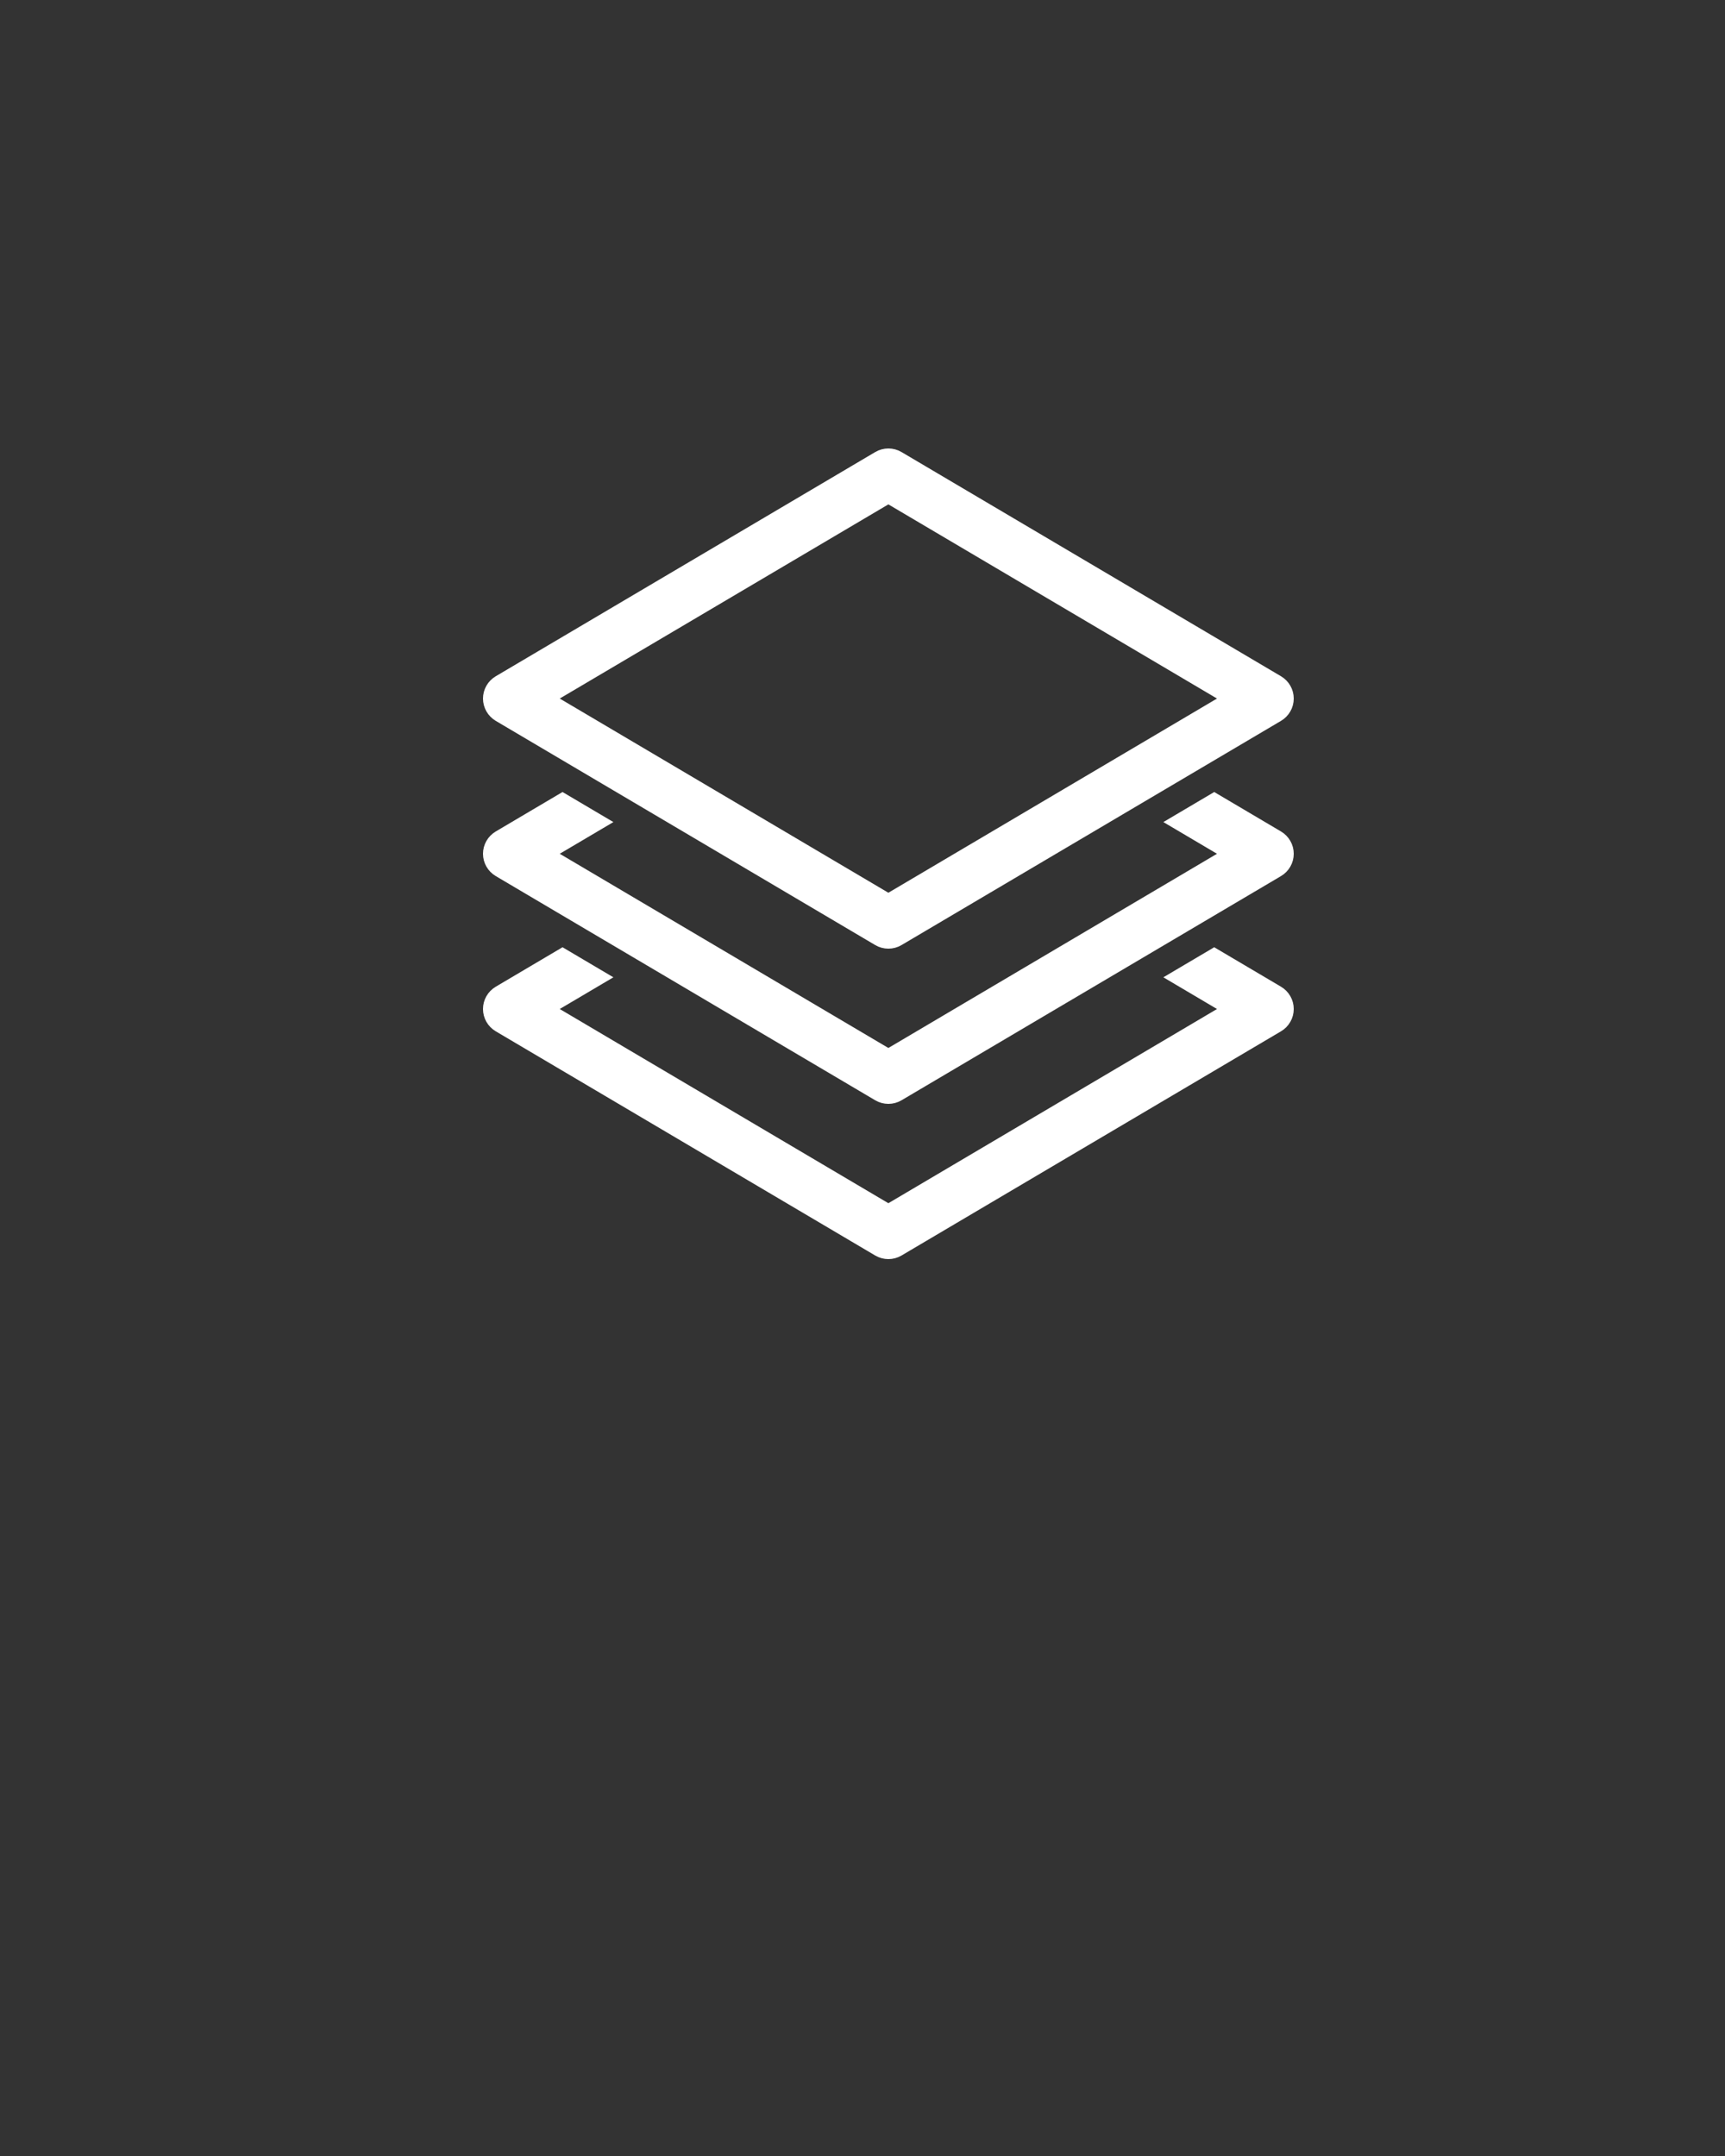 <svg xmlns="http://www.w3.org/2000/svg" xmlns:xlink="http://www.w3.org/1999/xlink" version="1.1" x="0px" y="0px" viewBox="0 0 100 125" enable-background="new 0 0 100 100" xml:space="preserve" stroke="white" fill="white">
<rect x="0" y="0" width="100" height="125" fill="#333333" stroke="none"/>
<path d="M74.009,57.639L70.39,55.5l-1.966,1.162l3.11,1.838L51.5,70.34L31.466,58.5l3.11-1.838L32.61,55.5l-3.619,2.139  C28.687,57.82,28.5,58.146,28.5,58.5s0.187,0.682,0.491,0.861l22,13c0.157,0.094,0.333,0.139,0.509,0.139s0.352-0.045,0.509-0.139  l22-13c0.305-0.18,0.491-0.508,0.491-0.861S74.313,57.82,74.009,57.639z M74.009,48.639L70.39,46.5l-1.966,1.162l3.11,1.838  L51.5,61.34L31.466,49.5l3.11-1.838L32.61,46.5l-3.619,2.139C28.687,48.82,28.5,49.147,28.5,49.5s0.187,0.681,0.491,0.861l22,13  c0.157,0.094,0.333,0.139,0.509,0.139s0.352-0.045,0.509-0.139l22-13c0.305-0.181,0.491-0.508,0.491-0.861  S74.313,48.82,74.009,48.639z M28.991,41.362l22,13c0.157,0.094,0.333,0.139,0.509,0.139s0.352-0.045,0.509-0.139l22-13  c0.305-0.181,0.491-0.508,0.491-0.861s-0.187-0.681-0.491-0.861l-22-13c-0.313-0.186-0.704-0.186-1.018,0l-22,13  C28.687,39.82,28.5,40.147,28.5,40.5S28.687,41.181,28.991,41.362z M51.5,28.662L71.534,40.5L51.5,52.34L31.466,40.5L51.5,28.662z"/>
<!--
Created by Sergey Demushkin from the Noun Project
-->
</svg>